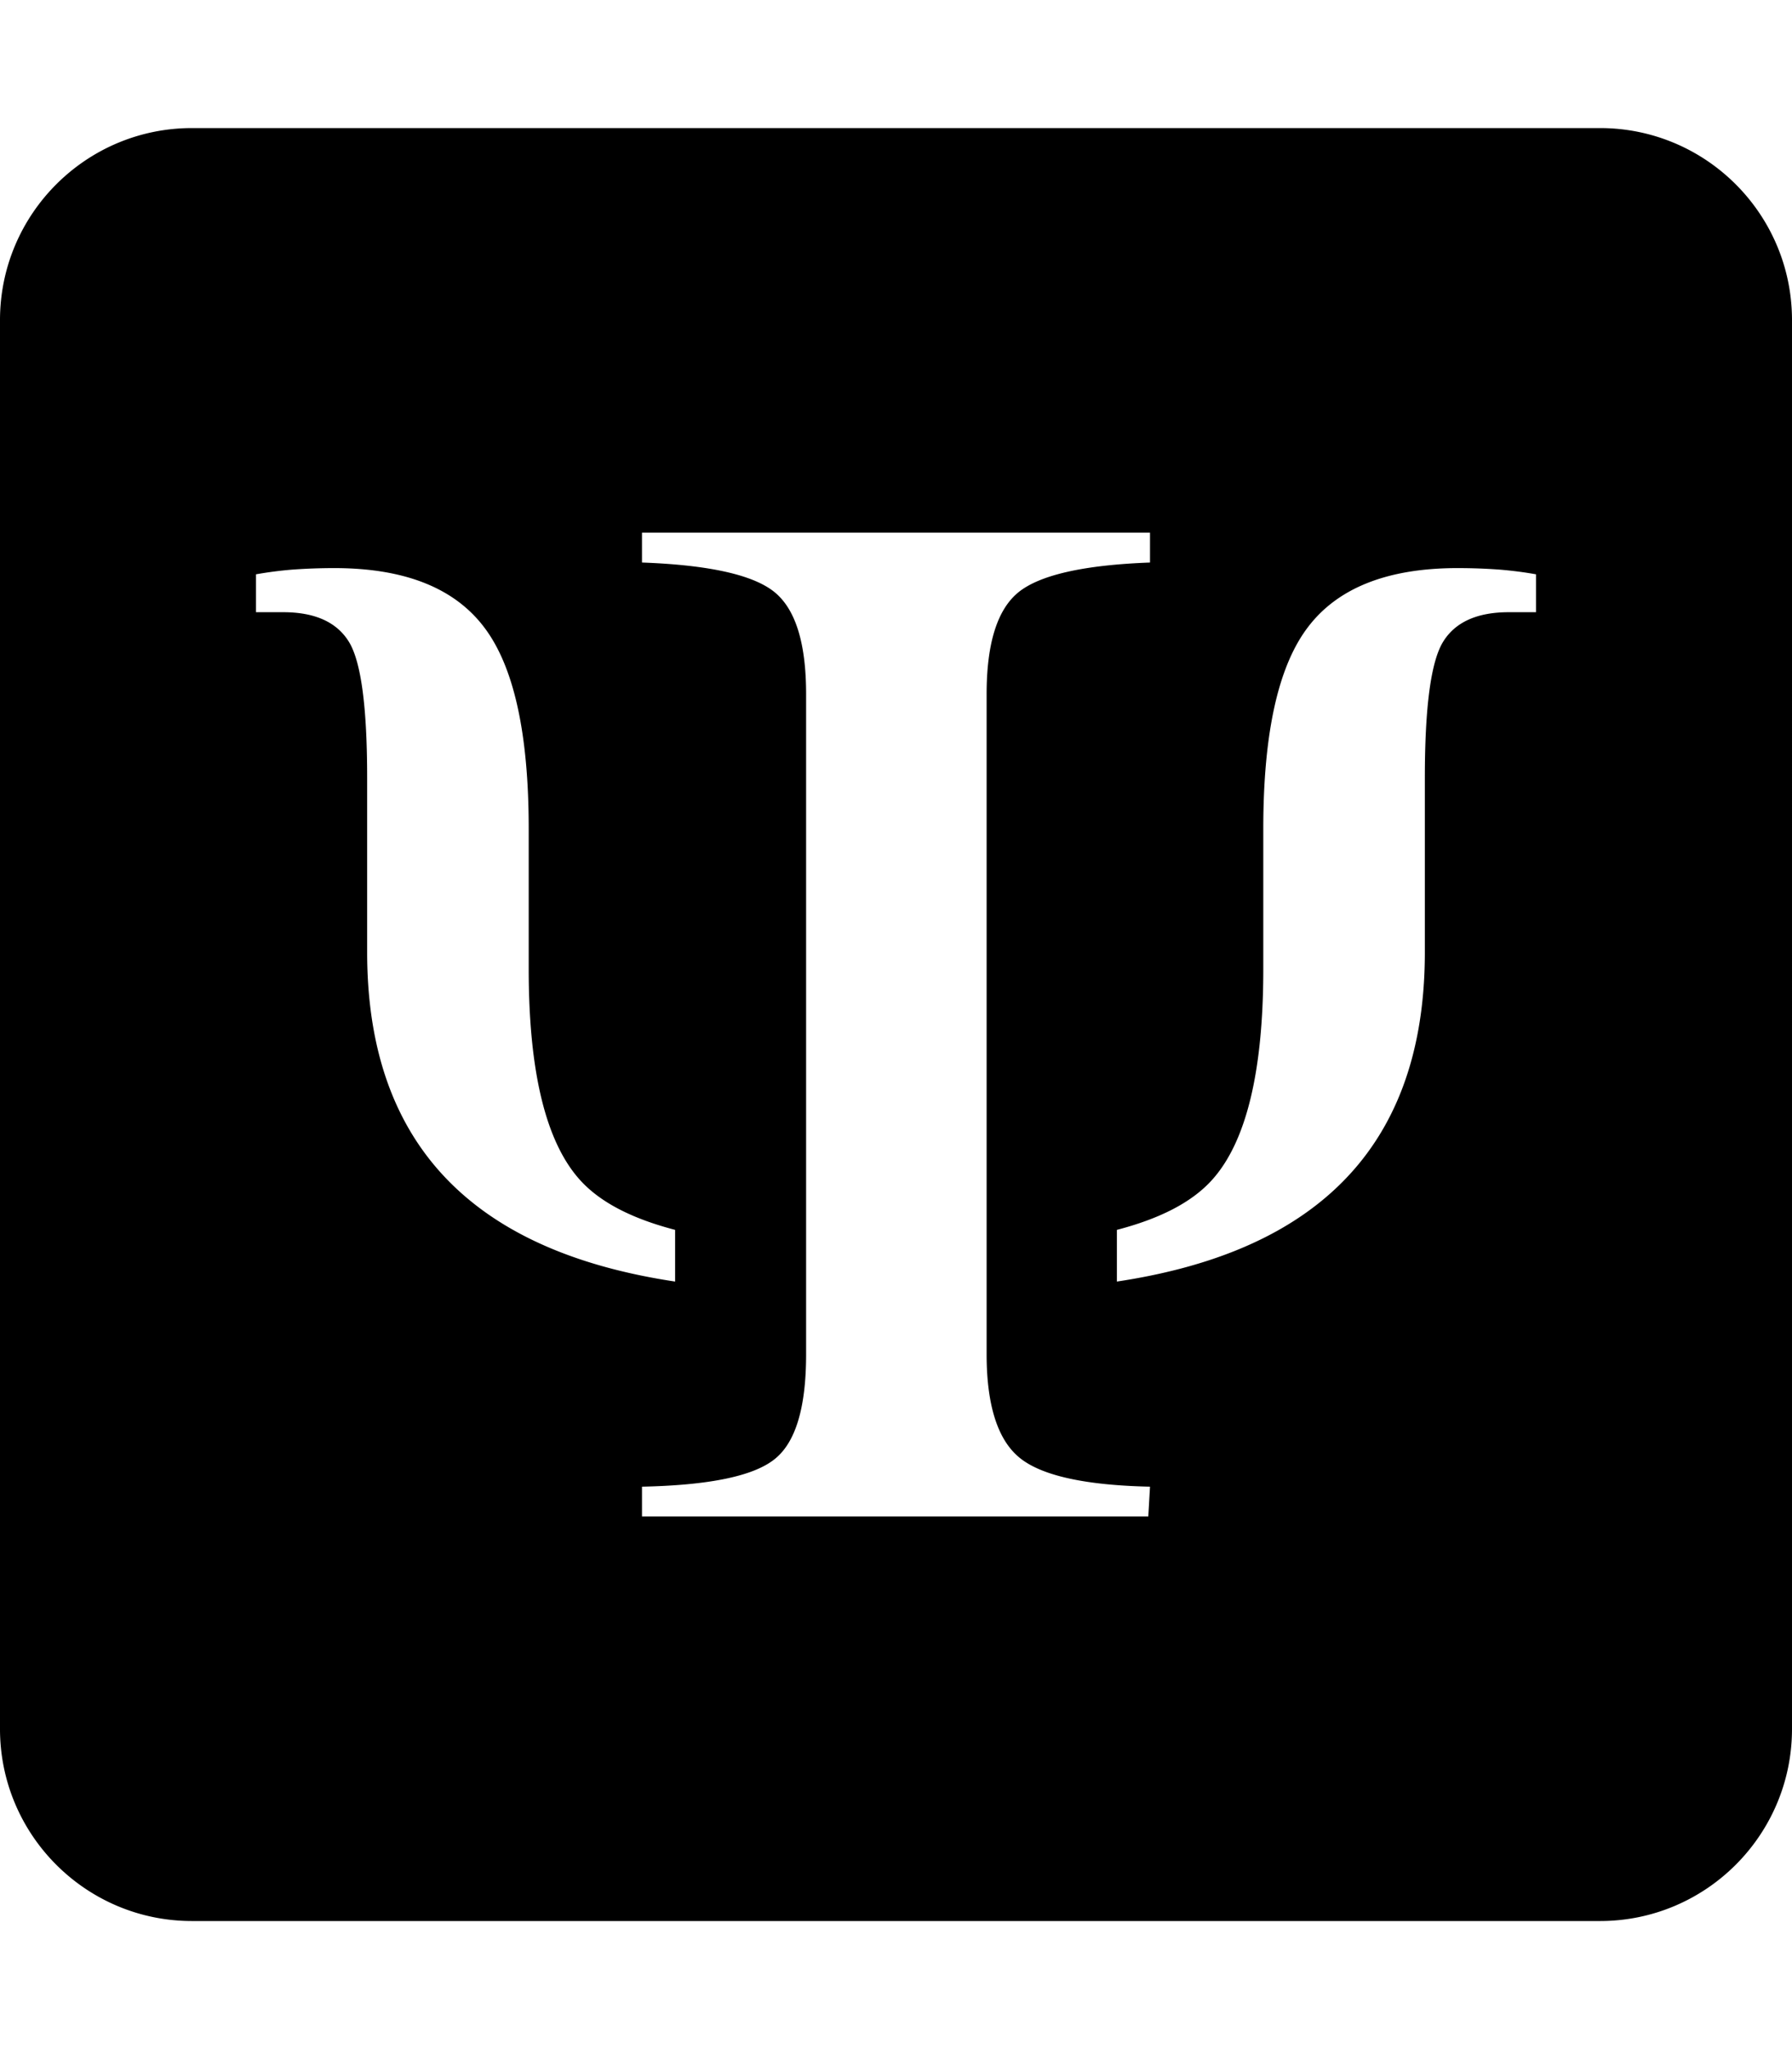 <svg xmlns="http://www.w3.org/2000/svg" width="448" height="512" viewBox="0 0 448 512"><path d="M48 32C21.5 32 0 53.5 0 80v352c0 26.5 21.5 48 48 48h352c26.5 0 48-21.5 48-48V80c0-26.5-21.5-48-48-48zm112.498 101.084h127.004v7.473c-16.459.612-27.408 3.073-32.799 7.357-5.377 4.31-8.047 12.826-8.047 25.547v164.922c0 12.695 2.761 21.328 8.15 25.781 5.445 4.518 16.37 6.953 32.698 7.305l-.43 7.447H160.498v-7.447c16.757-.352 27.773-2.617 33.086-6.823 5.325-4.166 7.943-12.943 7.943-26.263V173.46c0-12.721-2.618-21.238-7.943-25.547-5.313-4.284-16.329-6.745-33.086-7.357zm-76.902 8.865c17.409 0 29.882 4.885 37.357 14.676 7.5 9.765 11.225 26.575 11.225 50.469v35.078c0 25.677 4.295 43.241 12.838 52.682 5.169 5.715 13.269 9.714 23.763 12.449v12.916c-22.018-3.308-39.31-10.196-51.875-20.742-16.784-14.063-25.117-34.596-25.117-61.563v-43.54c0-17.71-1.51-29.063-4.57-34.024-3.047-4.935-8.543-7.383-16.434-7.383H64V143.5a98 98 0 0 1 9.063-1.172 145 145 0 0 1 10.533-.379zm280.808 0c3.815 0 7.304.144 10.534.38 3.229.273 6.236.663 9.062 1.171v9.467h-6.783c-7.89 0-13.387 2.448-16.434 7.383-3.06 4.96-4.57 16.315-4.57 34.023v43.541c0 26.967-8.333 47.5-25.117 61.563-12.566 10.546-29.857 17.434-51.875 20.742v-12.916c10.494-2.735 18.594-6.734 23.763-12.45 8.543-9.44 12.838-27.004 12.838-52.681v-35.078c0-23.894 3.725-40.704 11.225-50.469 7.475-9.79 19.948-14.676 37.357-14.676z"/></svg>